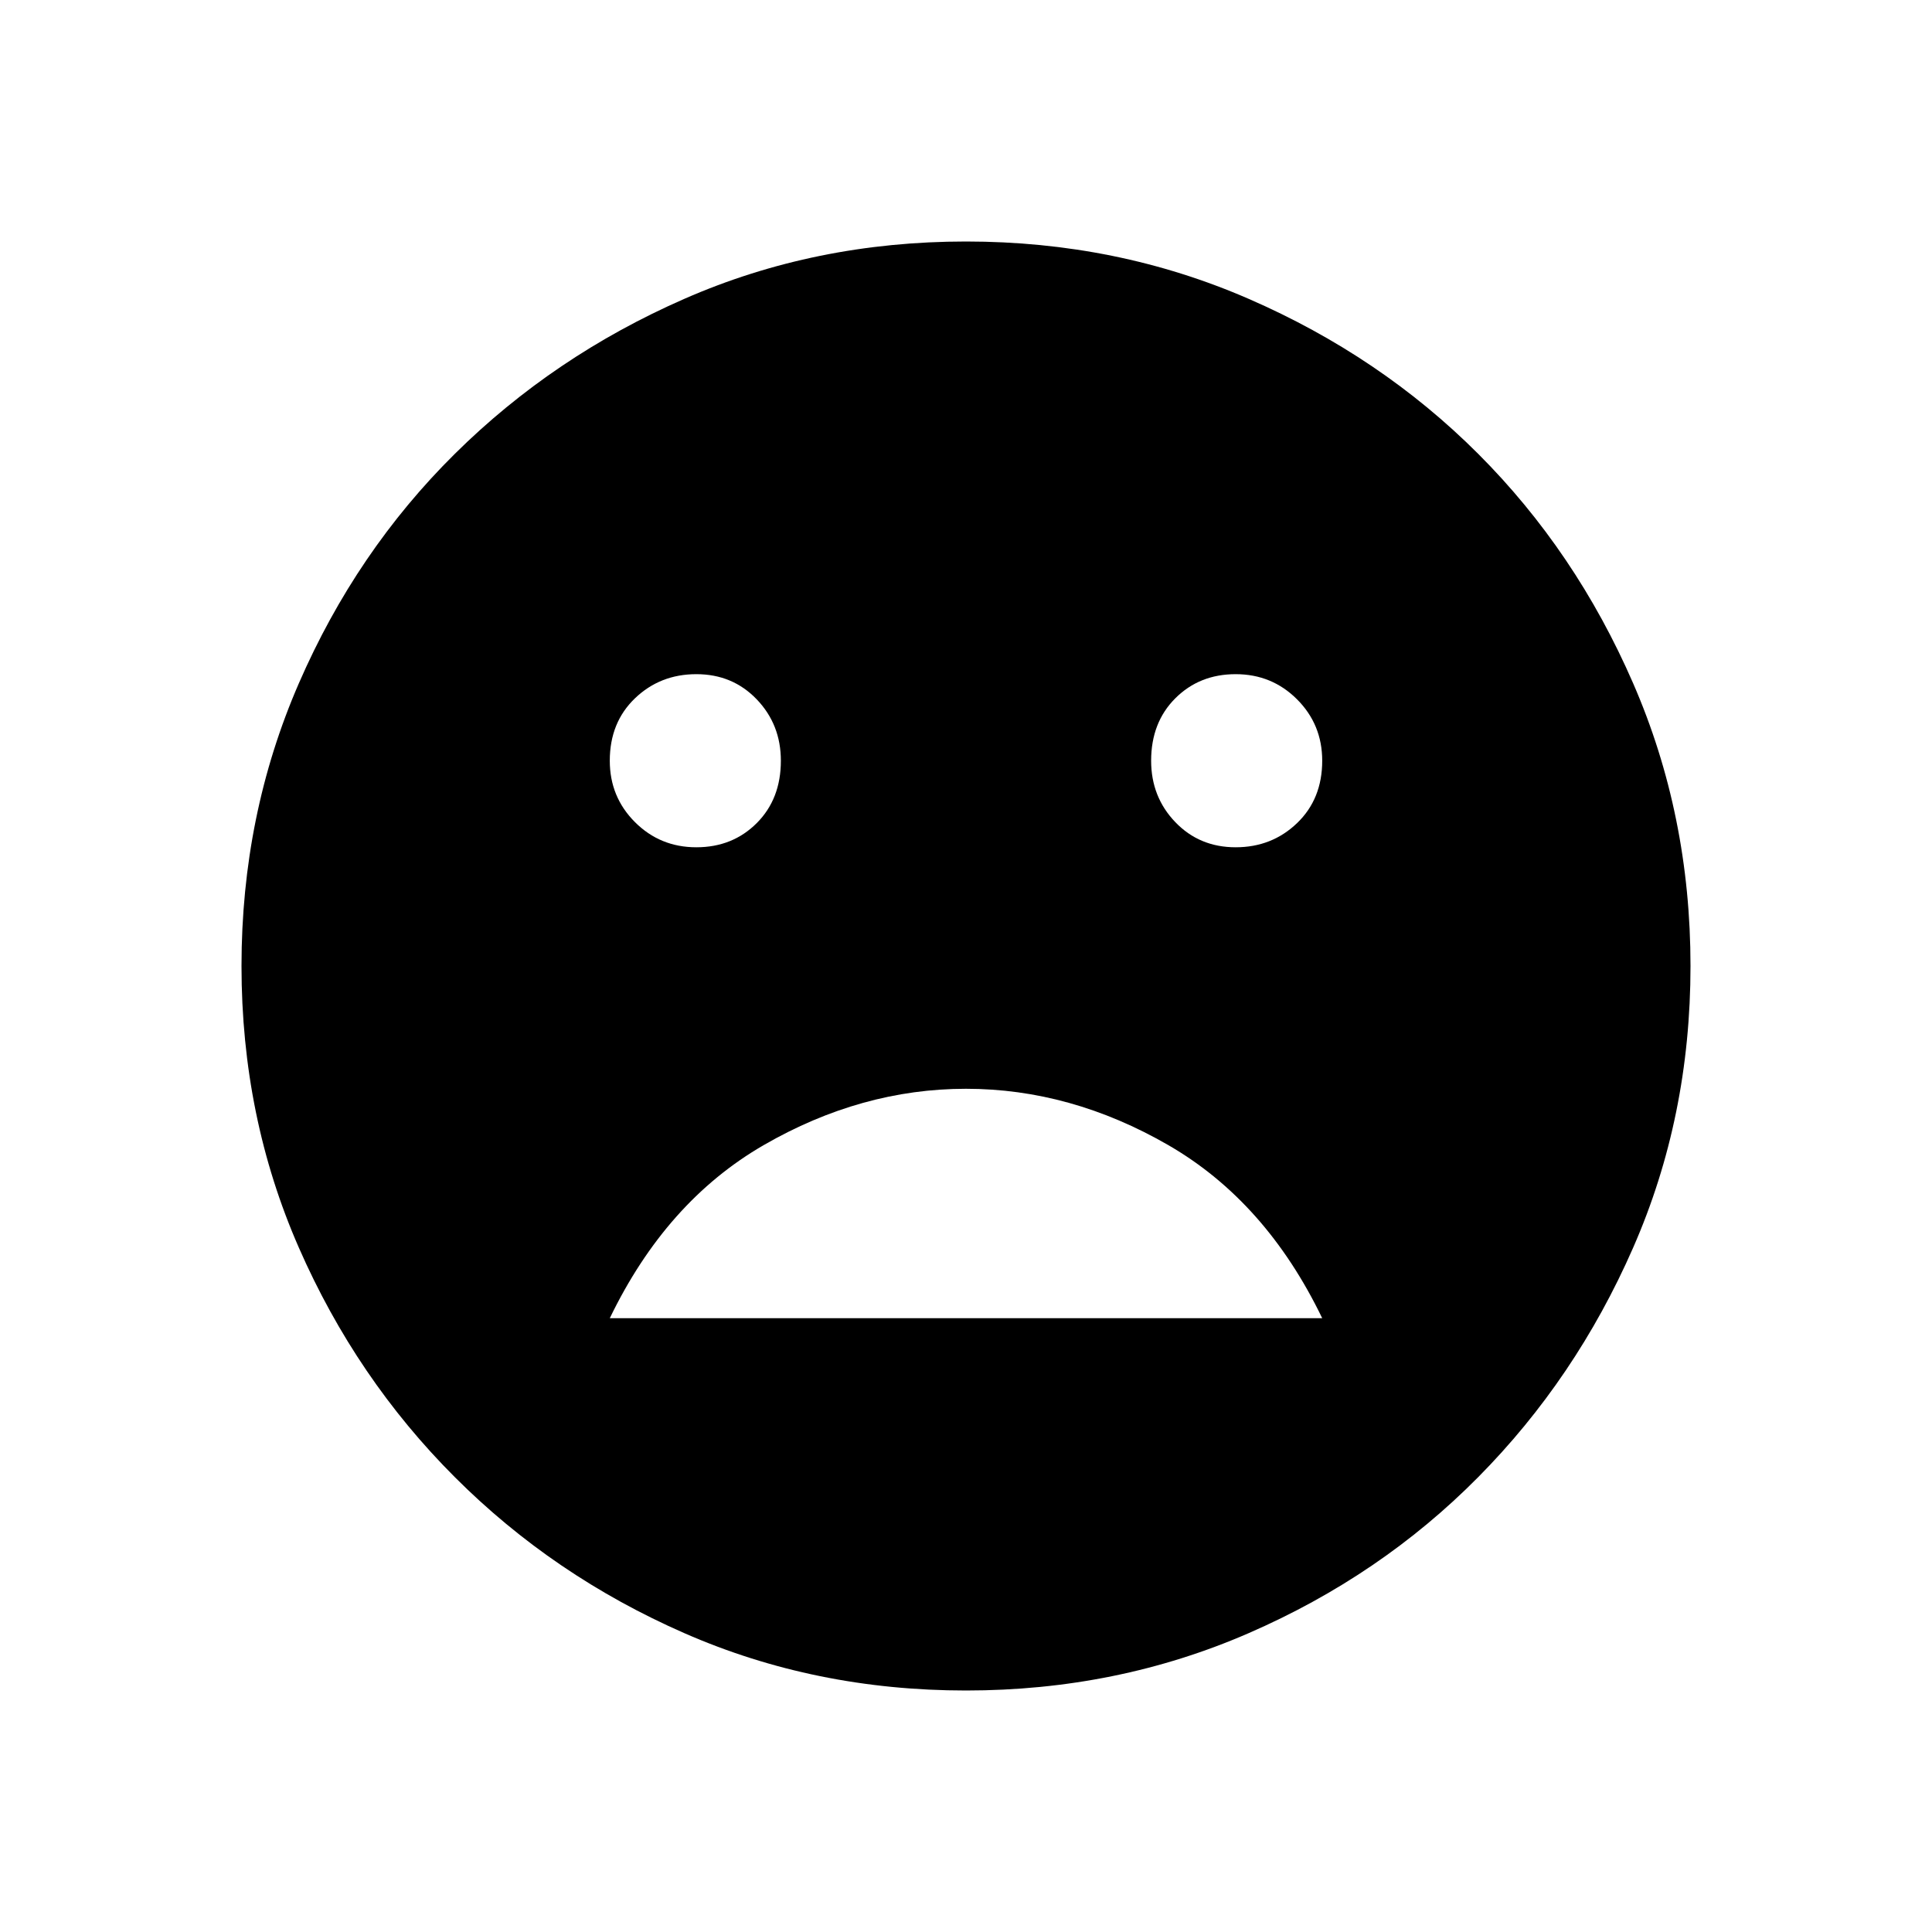 <svg xmlns="http://www.w3.org/2000/svg" height="40" width="40"><path d="M25.583 17.542q.75 0 1.271-.5.521-.5.521-1.292 0-.75-.521-1.271-.521-.521-1.271-.521-.75 0-1.25.5t-.5 1.292q0 .75.5 1.271.5.521 1.25.521Zm-11.166 0q.75 0 1.25-.5t.5-1.292q0-.75-.5-1.271-.5-.521-1.25-.521t-1.271.5q-.521.5-.521 1.292 0 .75.521 1.271.521.521 1.271.521Zm5.583 5q-2.167 0-4.188 1.166-2.02 1.167-3.187 3.584h14.75q-1.167-2.417-3.187-3.584-2.021-1.166-4.188-1.166ZM20 35q-3.125 0-5.833-1.188-2.709-1.187-4.75-3.229-2.042-2.041-3.229-4.75Q5 23.125 5 20t1.188-5.854q1.187-2.729 3.229-4.75 2.041-2.021 4.75-3.208Q16.875 5 20 5t5.854 1.188q2.729 1.187 4.75 3.208t3.208 4.75Q35 16.875 35 20t-1.188 5.833q-1.187 2.709-3.208 4.75-2.021 2.042-4.75 3.229Q23.125 35 20 35Z"/></svg>